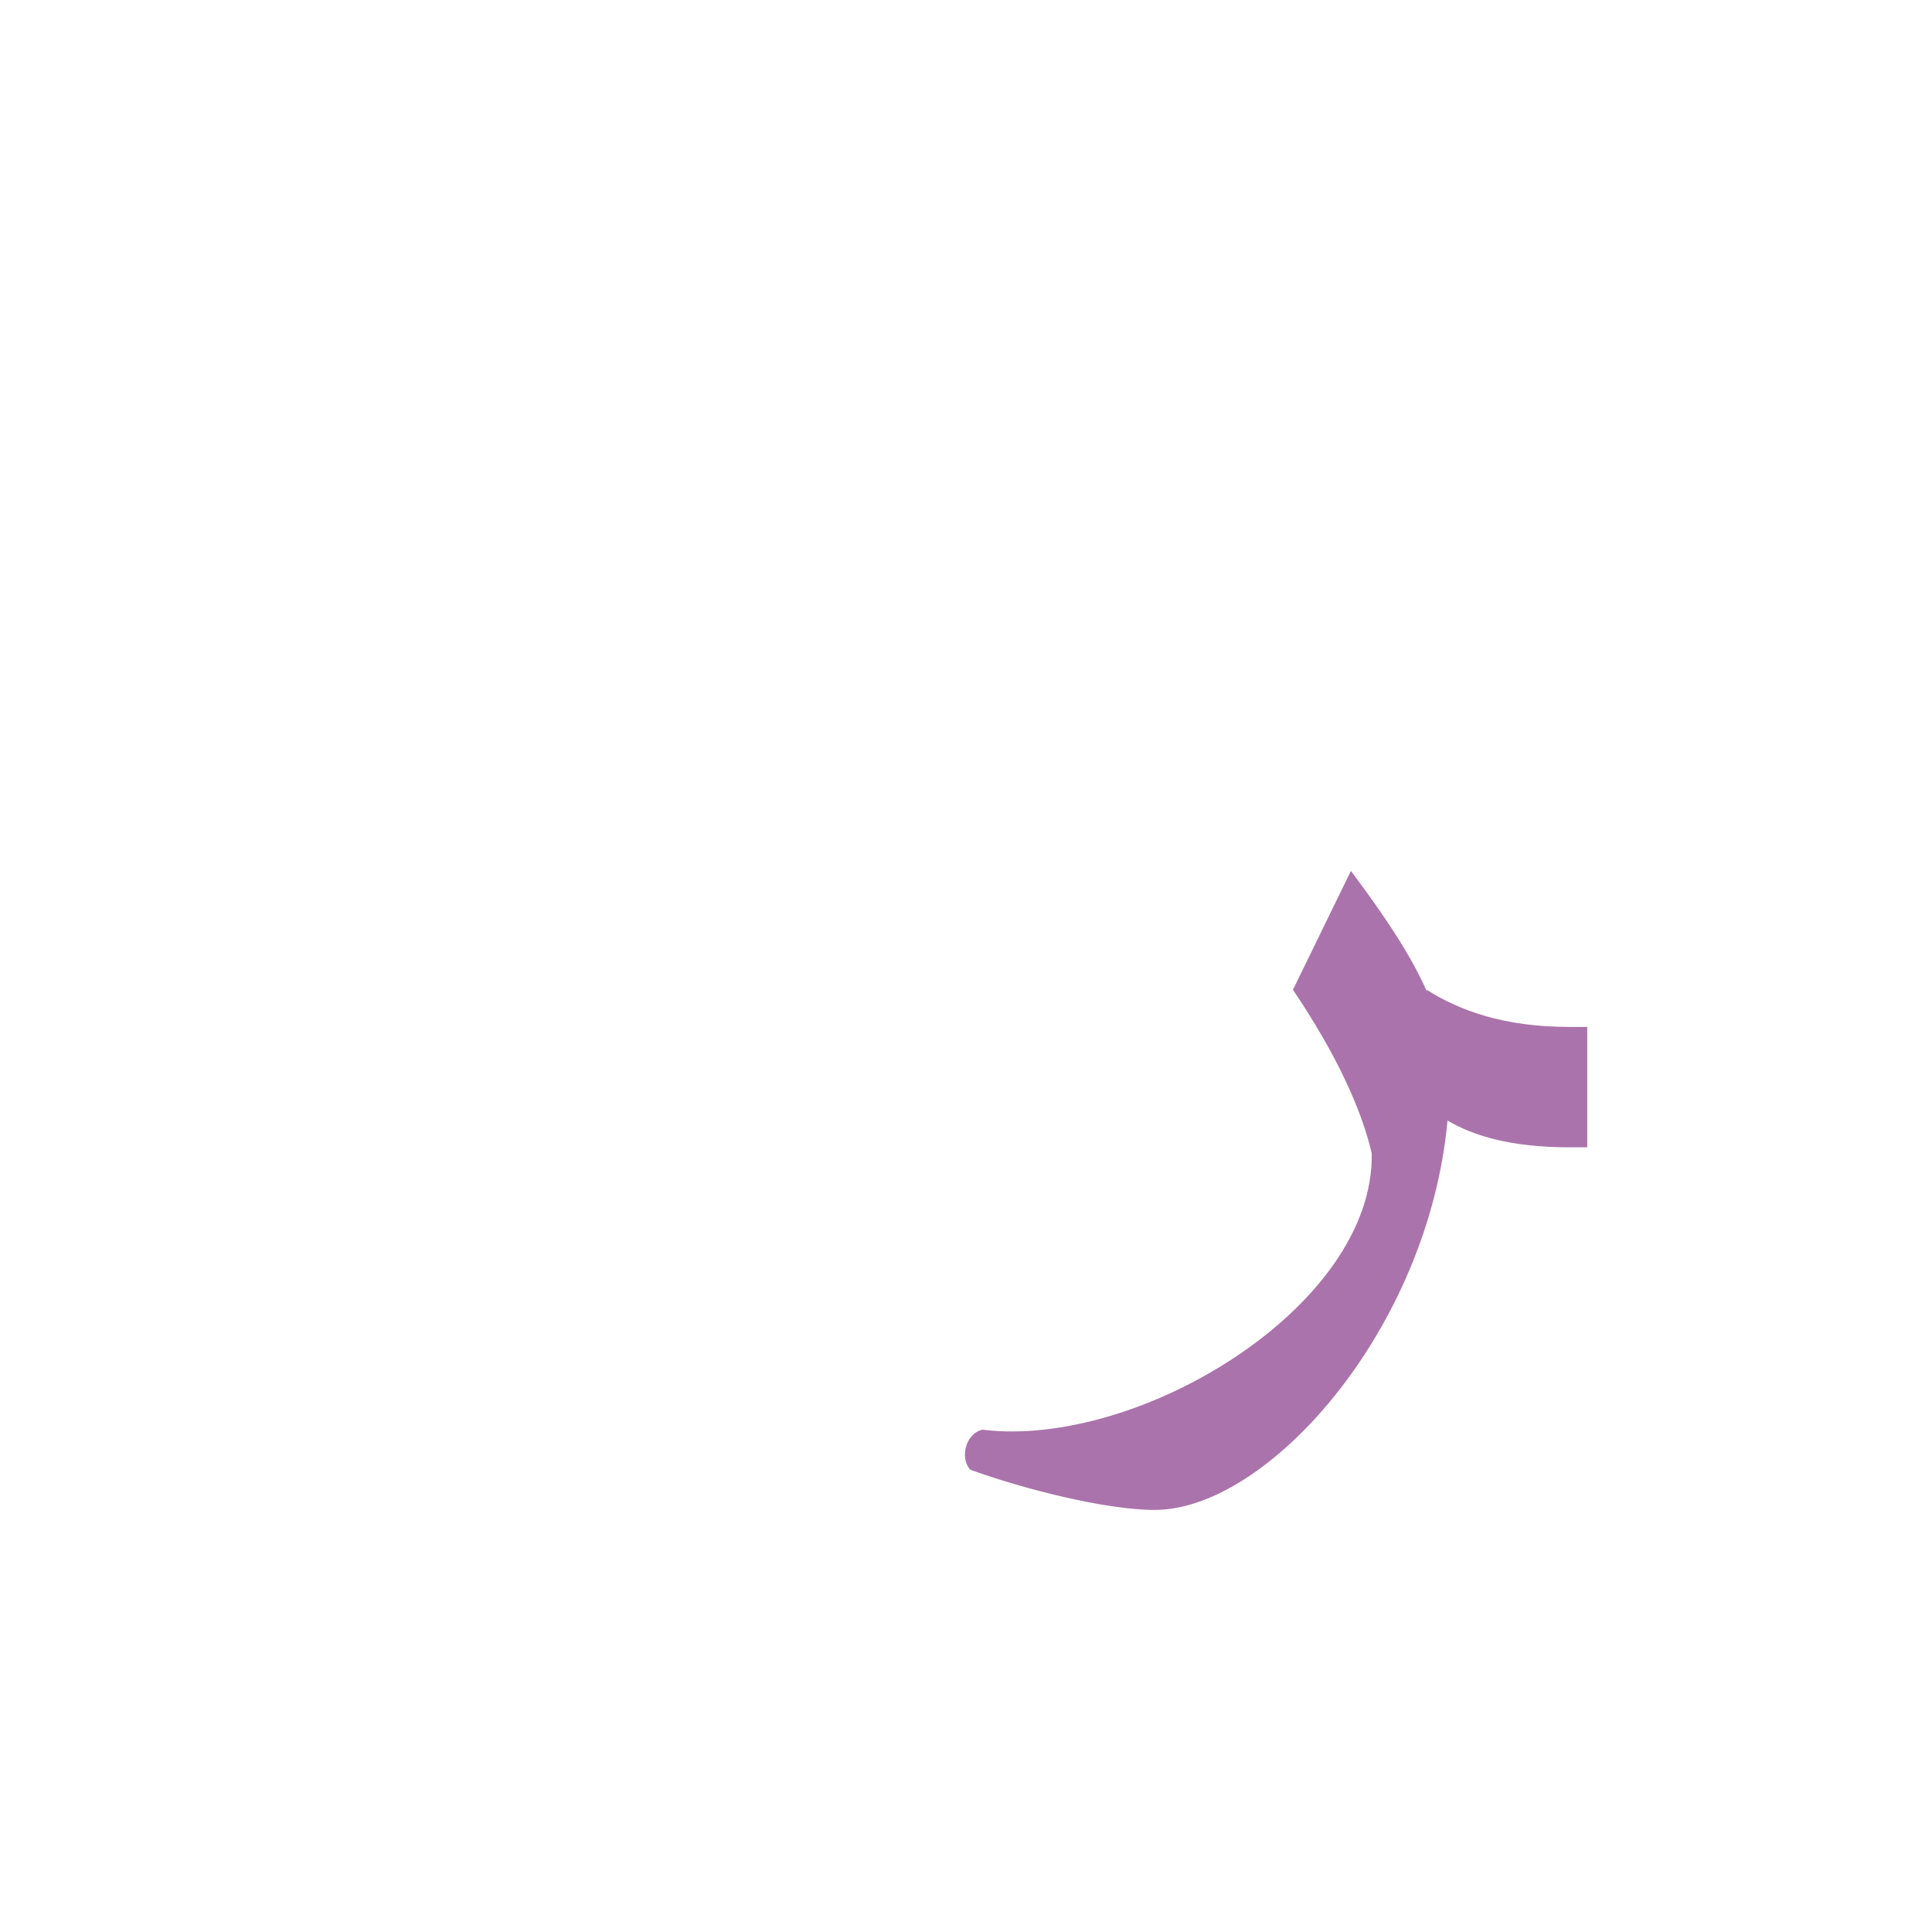<?xml version="1.0" encoding="UTF-8"?>
<!DOCTYPE svg PUBLIC "-//W3C//DTD SVG 1.0//EN" "http://www.w3.org/TR/2001/REC-SVG-20010904/DTD/svg10.dtd">
<!-- Creator: CorelDRAW -->
<svg xmlns="http://www.w3.org/2000/svg" xml:space="preserve" width="1300px" height="1300px" version="1.0" style="shape-rendering:geometricPrecision; text-rendering:geometricPrecision; image-rendering:optimizeQuality; fill-rule:evenodd; clip-rule:evenodd"
viewBox="0 0 1300 1056"
 xmlns:xlink="http://www.w3.org/1999/xlink">
 <defs>
  <style type="text/css">
   <![CDATA[
    .fil0 {fill:#660066;fill-opacity:0.549}
   ]]>
  </style>
 </defs>
 <g id="_100:master">
  <path class="fil0" d="M960 544c22,14 52,25 96,25l12 0 0 81 -12 0c-40,0 -65,-8 -82,-18 -13,141 -121,262 -197,262 -33,0 -88,-14 -124,-27 -7,-7 -4,-24 8,-27 105,13 264,-83 262,-186 -7,-30 -24,-67 -53,-110l39 -80c24,32 41,58 51,81l0 -1z"/>
 </g>
</svg>
